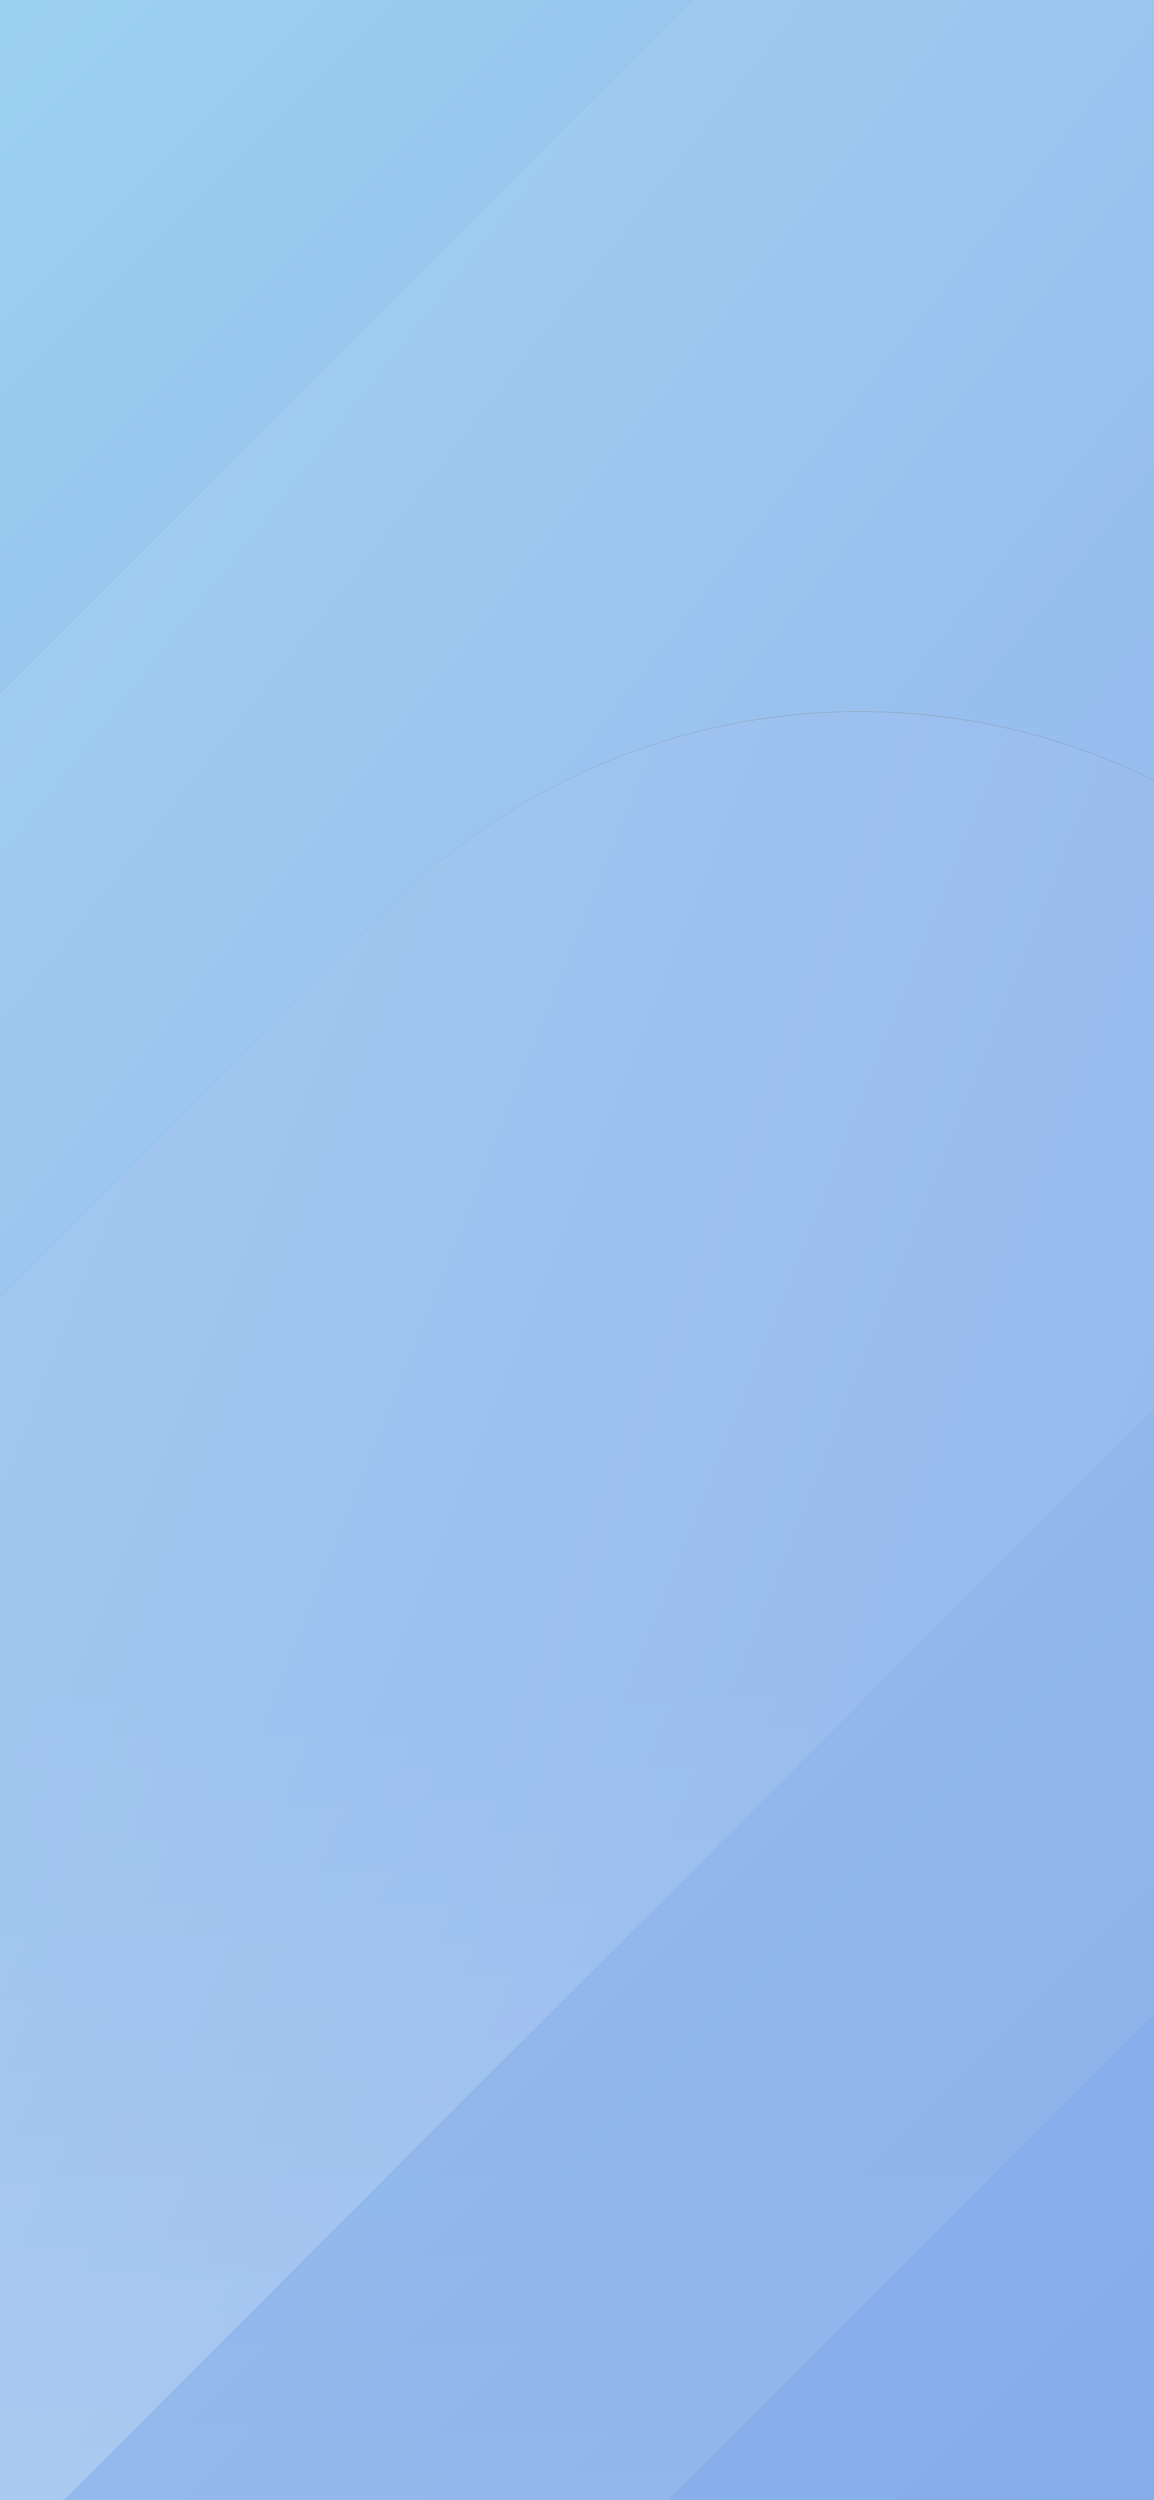 <svg id="BG_login" xmlns="http://www.w3.org/2000/svg" xmlns:xlink="http://www.w3.org/1999/xlink" width="375" height="812" viewBox="0 0 375 812">
  <rect x="0" y="0" width="375" height="812" fill="#333333" stroke="none"/>
  <defs>
    <linearGradient id="linear-gradient" x1="1" y1="1" x2="-2.761" y2="-2.761" gradientUnits="objectBoundingBox">
      <stop offset="0" stop-color="#3677dc"/>
      <stop offset="0.238" stop-color="#397cdd"/>
      <stop offset="0.524" stop-color="#438be0"/>
      <stop offset="0.835" stop-color="#52a3e5"/>
      <stop offset="1" stop-color="#5cb3e8"/>
    </linearGradient>
    <linearGradient id="linear-gradient-2" x1="2.635" y1="2.635" x2="0.004" y2="0" xlink:href="#linear-gradient"/>
    <linearGradient id="linear-gradient-3" x1="1.552" y1="1.435" x2="-0.031" y2="0.028" xlink:href="#linear-gradient"/>
    <linearGradient id="linear-gradient-4" x1="0.555" y1="1.316" x2="0.555" y2="2.335" gradientUnits="objectBoundingBox">
      <stop offset="0" stop-color="#fff" stop-opacity="0.102"/>
      <stop offset="1" stop-color="#fff" stop-opacity="0.302"/>
    </linearGradient>
    <linearGradient id="linear-gradient-5" x2="-0.676" y2="-0.676" xlink:href="#linear-gradient"/>
    <linearGradient id="linear-gradient-6" x1="-0.297" y1="0.666" x2="-0.297" y2="1.879" xlink:href="#linear-gradient-4"/>
    <linearGradient id="linear-gradient-7" x1="1.122" y1="0.921" x2="-0.46" y2="-0.101" xlink:href="#linear-gradient"/>
    <linearGradient id="linear-gradient-8" x1="-0.052" y1="0.557" x2="-0.052" y2="1.297" xlink:href="#linear-gradient-4"/>
    <linearGradient id="linear-gradient-9" x1="-0.052" y1="0.796" x2="-0.052" y2="1.536" xlink:href="#linear-gradient-4"/>
  </defs>
  <g id="BG">
    <path id="패스_135" data-name="패스 135" d="M375,812V654.2L217.2,812Z" fill="url(#linear-gradient)"/>
    <path id="패스_136" data-name="패스 136" d="M0,0V225.2L225.2,0Z" fill="url(#linear-gradient-2)"/>
    <path id="패스_137" data-name="패스 137" d="M127.5,294c67-67,167.1-80.5,247.5-40.6V0H225.2L0,225.2V421.6Z" fill="url(#linear-gradient-3)"/>
    <path id="패스_138" data-name="패스 138" d="M127.5,294c67-67,167.1-80.5,247.5-40.6V0H225.2L0,225.2V421.6Z" opacity="0.81" fill="url(#linear-gradient-4)"/>
    <path id="패스_139" data-name="패스 139" d="M20.8,812H217.2L375,654.2V457.8Z" fill="url(#linear-gradient-5)"/>
    <path id="패스_140" data-name="패스 140" d="M20.8,812H217.2L375,654.2V457.8Z" opacity="0.6" fill="url(#linear-gradient-6)"/>
    <path id="패스_141" data-name="패스 141" d="M127.5,294,0,421.6V812H20.8L375,457.8V253.5C294.6,213.6,194.5,227.1,127.5,294Z" fill="url(#linear-gradient-7)"/>
    <path id="패스_142" data-name="패스 142" d="M127.5,294,0,421.6V812H20.8L375,457.8V253.5C294.6,213.6,194.5,227.1,127.5,294Z" opacity="0.81" fill="url(#linear-gradient-8)"/>
    <path id="패스_143" data-name="패스 143" d="M127.5,294,0,421.6V812H20.8L375,457.8V253.5C294.6,213.6,194.5,227.1,127.5,294Z" opacity="0.6" fill="url(#linear-gradient-9)"/>
  </g>
  <rect id="BG-2" data-name="BG" width="375" height="812" fill="rgba(255,255,255,0.4)"/>
</svg>
